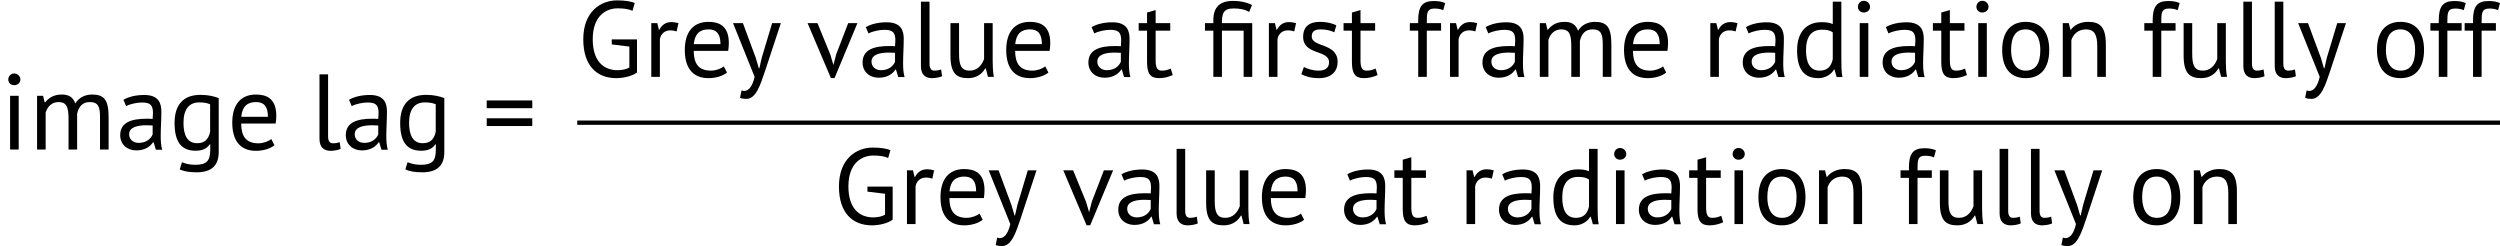 <?xml version='1.0' encoding='UTF-8'?>
<!-- This file was generated by dvisvgm 2.11.1 -->
<svg version='1.1' xmlns='http://www.w3.org/2000/svg' xmlns:xlink='http://www.w3.org/1999/xlink' width='278.215pt' height='27.386pt' viewBox='93.421 78.705 278.215 27.386'>
<defs>
<path id='g0-12' d='M2.152-5.978C2.152-7.042 2.295-7.615 3.467-7.615C4.136-7.615 4.746-7.496 5.177-7.221L5.499-7.986C5.081-8.237 4.316-8.452 3.383-8.452C1.961-8.452 1.196-7.795 1.196-6.312V-5.978H.263V-5.141H1.196V0H2.152V-5.141H4.567V0H5.523V-5.978H2.152Z'/>
<path id='g0-61' d='M.478-4.603H5.547V-5.464H.478V-4.603ZM.478-2.618H5.547V-3.479H.478V-2.618Z'/>
<path id='g0-71' d='M3.838-3.61L5.798-3.371V-1.04C5.452-.849 4.997-.741 4.495-.741C2.857-.741 1.722-1.829 1.722-4.184C1.722-6.767 3.18-7.627 4.507-7.627C5.212-7.627 5.774-7.532 6.145-7.352L6.396-8.225C5.966-8.393 5.368-8.512 4.423-8.512C2.63-8.512 .669-7.281 .669-4.184C.669-1.207 2.212 .143 4.34 .143C5.177 .143 6.133-.096 6.647-.49V-4.172H3.838V-3.61Z'/>
<path id='g0-97' d='M1.124-4.83C1.566-5.081 2.367-5.236 2.893-5.236C3.826-5.236 4.113-4.937 4.113-4.053C4.113-3.862 4.101-3.646 4.077-3.407C3.85-3.431 3.634-3.431 3.419-3.431C1.674-3.431 .466-3.001 .466-1.602C.466-.562 1.243 .096 2.26 .096S3.838-.383 4.125-.813H4.184L4.435 .024H5.141C5.009-.418 4.973-.956 4.973-1.542C4.973-2.355 5.045-3.276 5.045-4.232C5.045-5.081 4.806-6.073 3.144-6.073C2.271-6.073 1.423-5.894 .825-5.535L1.124-4.83ZM2.523-.741C1.901-.741 1.459-1.136 1.459-1.698C1.459-2.499 2.403-2.702 3.395-2.702C3.622-2.702 3.85-2.69 4.077-2.678V-1.686C3.909-1.267 3.431-.741 2.523-.741Z'/>
<path id='g0-100' d='M5.511-8.369H4.555V-5.882C4.16-6.025 3.885-6.085 3.3-6.085C1.626-6.085 .586-4.985 .586-2.965C.586-.849 1.351 .143 2.941 .143C3.742 .143 4.388-.275 4.698-.825H4.746L4.985 .024H5.631C5.511-.61 5.511-1.243 5.511-2.056V-8.369ZM3.096-.693C1.973-.693 1.578-1.65 1.578-2.965C1.578-4.543 2.248-5.248 3.335-5.248C3.933-5.248 4.268-5.165 4.555-4.949V-1.973C4.376-1.112 3.909-.693 3.096-.693Z'/>
<path id='g0-101' d='M4.926-1.172C4.651-.921 4.041-.693 3.503-.693C2.092-.693 1.59-1.506 1.578-2.893H5.416C5.464-3.216 5.487-3.503 5.487-3.766C5.487-5.762 4.304-6.121 3.216-6.121C1.542-6.121 .586-5.009 .586-2.989C.586-1.088 1.399 .143 3.228 .143C4.041 .143 4.806-.096 5.284-.478L4.926-1.172ZM3.228-5.284C4.065-5.284 4.555-4.854 4.555-3.646H1.59C1.698-4.83 2.295-5.284 3.228-5.284Z'/>
<path id='g0-102' d='M.263-5.141H1.196V0H2.152V-5.141H3.742V-5.978H2.152V-6.145C2.152-7.101 2.176-7.603 3.001-7.603C3.288-7.603 3.61-7.58 3.981-7.424L4.196-8.213C3.766-8.393 3.407-8.44 2.905-8.44C1.638-8.44 1.196-7.795 1.196-6.312V-5.978H.263V-5.141Z'/>
<path id='g0-103' d='M5.499-5.727C4.985-5.918 4.364-6.085 3.467-6.085C1.578-6.085 .586-4.997 .586-2.965C.586-.861 1.327 .132 2.929 .132C3.718 .132 4.184-.12 4.507-.586H4.555V-.012C4.555 1.207 4.22 1.698 2.893 1.698C2.188 1.698 1.781 1.554 1.411 1.411L1.16 2.212C1.578 2.403 2.116 2.534 3.061 2.534C4.663 2.534 5.499 1.805 5.499 .275V-5.727ZM3.096-.705C1.985-.705 1.578-1.638 1.578-2.977C1.578-4.531 2.248-5.248 3.324-5.248C3.838-5.248 4.244-5.177 4.543-5.033V-1.961C4.352-1.112 3.909-.705 3.096-.705Z'/>
<path id='g0-105' d='M1.124 0H2.08V-5.978H1.124V0ZM.921-7.795C.921-7.436 1.196-7.161 1.578-7.161S2.271-7.436 2.271-7.795S1.961-8.464 1.578-8.464S.921-8.153 .921-7.795Z'/>
<path id='g0-108' d='M1.985-8.369H1.028V-1.196C1.028-.227 1.542 .143 2.26 .143C2.594 .143 3.132 .06 3.383-.072L3.276-.825C2.977-.717 2.738-.693 2.534-.693C2.188-.693 1.985-.909 1.985-1.47V-8.369Z'/>
<path id='g0-109' d='M5.38 0V-3.993C5.571-4.818 6.001-5.284 6.791-5.284C7.747-5.284 7.926-4.734 7.926-3.599V0H8.883V-3.587C8.883-5.583 8.357-6.121 7.03-6.121C6.229-6.121 5.547-5.75 5.177-5.129C4.914-5.858 4.423-6.121 3.67-6.121C2.774-6.121 2.248-5.762 1.817-5.248H1.769L1.59-5.978H.921V0H1.877V-4.113C2.068-4.77 2.57-5.284 3.3-5.284C4.256-5.284 4.423-4.651 4.423-3.383V0H5.38Z'/>
<path id='g0-110' d='M5.715 0V-3.61C5.715-5.583 5.045-6.121 3.742-6.121C2.857-6.121 2.2-5.75 1.817-5.248H1.769L1.59-5.978H.921V0H1.877V-4.089C2.092-4.77 2.666-5.284 3.503-5.284C4.459-5.284 4.758-4.651 4.758-3.407V0H5.715Z'/>
<path id='g0-111' d='M.586-2.989C.586-1.1 1.411 .143 3.204 .143C4.878 .143 5.822-.98 5.822-2.989C5.822-4.878 4.997-6.121 3.204-6.121C1.53-6.121 .586-4.997 .586-2.989ZM1.578-2.989C1.578-4.543 2.14-5.284 3.204-5.284C4.388-5.284 4.83-4.22 4.83-2.989C4.83-1.435 4.28-.693 3.204-.693C2.02-.693 1.578-1.769 1.578-2.989Z'/>
<path id='g0-114' d='M3.945-5.978C3.646-6.061 3.395-6.097 3.168-6.097C2.523-6.097 2.116-5.786 1.817-5.248H1.769L1.59-5.978H.921V0H1.877V-4.184C1.973-4.758 2.379-5.177 3.061-5.177C3.264-5.177 3.491-5.141 3.742-5.057L3.945-5.978Z'/>
<path id='g0-115' d='M3.551-1.626C3.551-.933 3.049-.693 2.367-.693C1.769-.693 1.124-.897 .753-1.1L.466-.299C.897-.06 1.53 .143 2.427 .143C3.826 .143 4.507-.634 4.507-1.662C4.507-3.802 1.626-3.264 1.626-4.483C1.626-5.069 1.949-5.284 2.642-5.284C3.228-5.284 3.766-5.141 4.136-4.961L4.364-5.738C3.933-5.942 3.383-6.121 2.523-6.121C1.363-6.121 .669-5.595 .669-4.459C.669-2.379 3.551-3.049 3.551-1.626Z'/>
<path id='g0-116' d='M.132-5.141H1.064V-1.65C1.064-.371 1.423 .143 2.391 .143C2.977 .143 3.491 0 3.921-.203L3.706-.921C3.359-.777 3.108-.693 2.702-.693C2.212-.693 2.02-1.004 2.02-1.829V-5.141H3.646V-5.978H2.02V-7.436L1.064-7.161V-5.978H.132V-5.141Z'/>
<path id='g0-117' d='M.825-5.978V-2.367C.825-.395 1.494 .143 2.774 .143C3.718 .143 4.34-.323 4.698-.944H4.758L4.997 0H5.655C5.559-.466 5.523-1.124 5.523-1.698V-5.978H4.567V-1.985C4.304-1.279 3.802-.693 2.953-.693C2.02-.693 1.781-1.315 1.781-2.57V-5.978H.825Z'/>
<path id='g0-118' d='M1.207-5.978H.108L2.702 .132H3.108L5.655-5.978H4.627L3.288-2.499L2.989-1.339H2.977L2.642-2.475L1.207-5.978Z'/>
<path id='g0-121' d='M1.243-5.978H.143L2.546 0C2.283 1.148 1.829 1.566 1.387 1.566C1.291 1.566 1.184 1.542 1.088 1.506L.921 2.331C1.112 2.415 1.339 2.451 1.626 2.451C2.678 2.451 3.168 .956 3.694-.61L5.464-5.978H4.495L3.335-2.116L3.072-.956H3.013L2.678-2.104L1.243-5.978Z'/>
</defs>
<g id='page1'>
<use x='93.421' y='95.347' xlink:href='#g0-105'/>
<use x='96.625' y='95.347' xlink:href='#g0-109'/>
<use x='106.332' y='95.347' xlink:href='#g0-97'/>
<use x='112.262' y='95.347' xlink:href='#g0-103'/>
<use x='118.682' y='95.347' xlink:href='#g0-101'/>
<use x='127.947' y='95.347' xlink:href='#g0-108'/>
<use x='131.438' y='95.347' xlink:href='#g0-97'/>
<use x='137.368' y='95.347' xlink:href='#g0-103'/>
<use x='147.108' y='95.347' xlink:href='#g0-61'/>
<use x='157.662' y='87.259' xlink:href='#g0-71'/>
<use x='164.979' y='87.259' xlink:href='#g0-114'/>
<use x='169.043' y='87.259' xlink:href='#g0-101'/>
<use x='174.854' y='87.259' xlink:href='#g0-121'/>
<use x='183.186' y='87.259' xlink:href='#g0-118'/>
<use x='188.949' y='87.259' xlink:href='#g0-97'/>
<use x='194.879' y='87.259' xlink:href='#g0-108'/>
<use x='198.369' y='87.259' xlink:href='#g0-117'/>
<use x='204.813' y='87.259' xlink:href='#g0-101'/>
<use x='214.079' y='87.259' xlink:href='#g0-97'/>
<use x='220.008' y='87.259' xlink:href='#g0-116'/>
<use x='227.253' y='87.259' xlink:href='#g0-12'/>
<use x='233.709' y='87.259' xlink:href='#g0-114'/>
<use x='237.774' y='87.259' xlink:href='#g0-115'/>
<use x='242.807' y='87.259' xlink:href='#g0-116'/>
<use x='250.052' y='87.259' xlink:href='#g0-102'/>
<use x='253.865' y='87.259' xlink:href='#g0-114'/>
<use x='257.93' y='87.259' xlink:href='#g0-97'/>
<use x='263.86' y='87.259' xlink:href='#g0-109'/>
<use x='273.567' y='87.259' xlink:href='#g0-101'/>
<use x='282.833' y='87.259' xlink:href='#g0-114'/>
<use x='286.897' y='87.259' xlink:href='#g0-97'/>
<use x='292.827' y='87.259' xlink:href='#g0-100'/>
<use x='299.259' y='87.259' xlink:href='#g0-105'/>
<use x='302.463' y='87.259' xlink:href='#g0-97'/>
<use x='308.393' y='87.259' xlink:href='#g0-116'/>
<use x='312.446' y='87.259' xlink:href='#g0-105'/>
<use x='315.65' y='87.259' xlink:href='#g0-111'/>
<use x='322.058' y='87.259' xlink:href='#g0-110'/>
<use x='331.789' y='87.259' xlink:href='#g0-102'/>
<use x='335.603' y='87.259' xlink:href='#g0-117'/>
<use x='342.047' y='87.259' xlink:href='#g0-108'/>
<use x='345.538' y='87.259' xlink:href='#g0-108'/>
<use x='349.028' y='87.259' xlink:href='#g0-121'/>
<use x='357.361' y='87.259' xlink:href='#g0-111'/>
<use x='363.626' y='87.259' xlink:href='#g0-102'/>
<use x='367.439' y='87.259' xlink:href='#g0-102'/>
<rect x='157.662' y='92.119' height='.478' width='213.973'/>
<use x='186.115' y='103.64' xlink:href='#g0-71'/>
<use x='193.432' y='103.64' xlink:href='#g0-114'/>
<use x='197.497' y='103.64' xlink:href='#g0-101'/>
<use x='203.307' y='103.64' xlink:href='#g0-121'/>
<use x='211.64' y='103.64' xlink:href='#g0-118'/>
<use x='217.402' y='103.64' xlink:href='#g0-97'/>
<use x='223.332' y='103.64' xlink:href='#g0-108'/>
<use x='226.823' y='103.64' xlink:href='#g0-117'/>
<use x='233.267' y='103.64' xlink:href='#g0-101'/>
<use x='242.532' y='103.64' xlink:href='#g0-97'/>
<use x='248.462' y='103.64' xlink:href='#g0-116'/>
<use x='255.706' y='103.64' xlink:href='#g0-114'/>
<use x='259.771' y='103.64' xlink:href='#g0-97'/>
<use x='265.701' y='103.64' xlink:href='#g0-100'/>
<use x='272.133' y='103.64' xlink:href='#g0-105'/>
<use x='275.337' y='103.64' xlink:href='#g0-97'/>
<use x='281.267' y='103.64' xlink:href='#g0-116'/>
<use x='285.319' y='103.64' xlink:href='#g0-105'/>
<use x='288.523' y='103.64' xlink:href='#g0-111'/>
<use x='294.931' y='103.64' xlink:href='#g0-110'/>
<use x='304.663' y='103.64' xlink:href='#g0-102'/>
<use x='308.477' y='103.64' xlink:href='#g0-117'/>
<use x='314.92' y='103.64' xlink:href='#g0-108'/>
<use x='318.411' y='103.64' xlink:href='#g0-108'/>
<use x='321.902' y='103.64' xlink:href='#g0-121'/>
<use x='330.235' y='103.64' xlink:href='#g0-111'/>
<use x='336.643' y='103.64' xlink:href='#g0-110'/>
</g>
</svg>